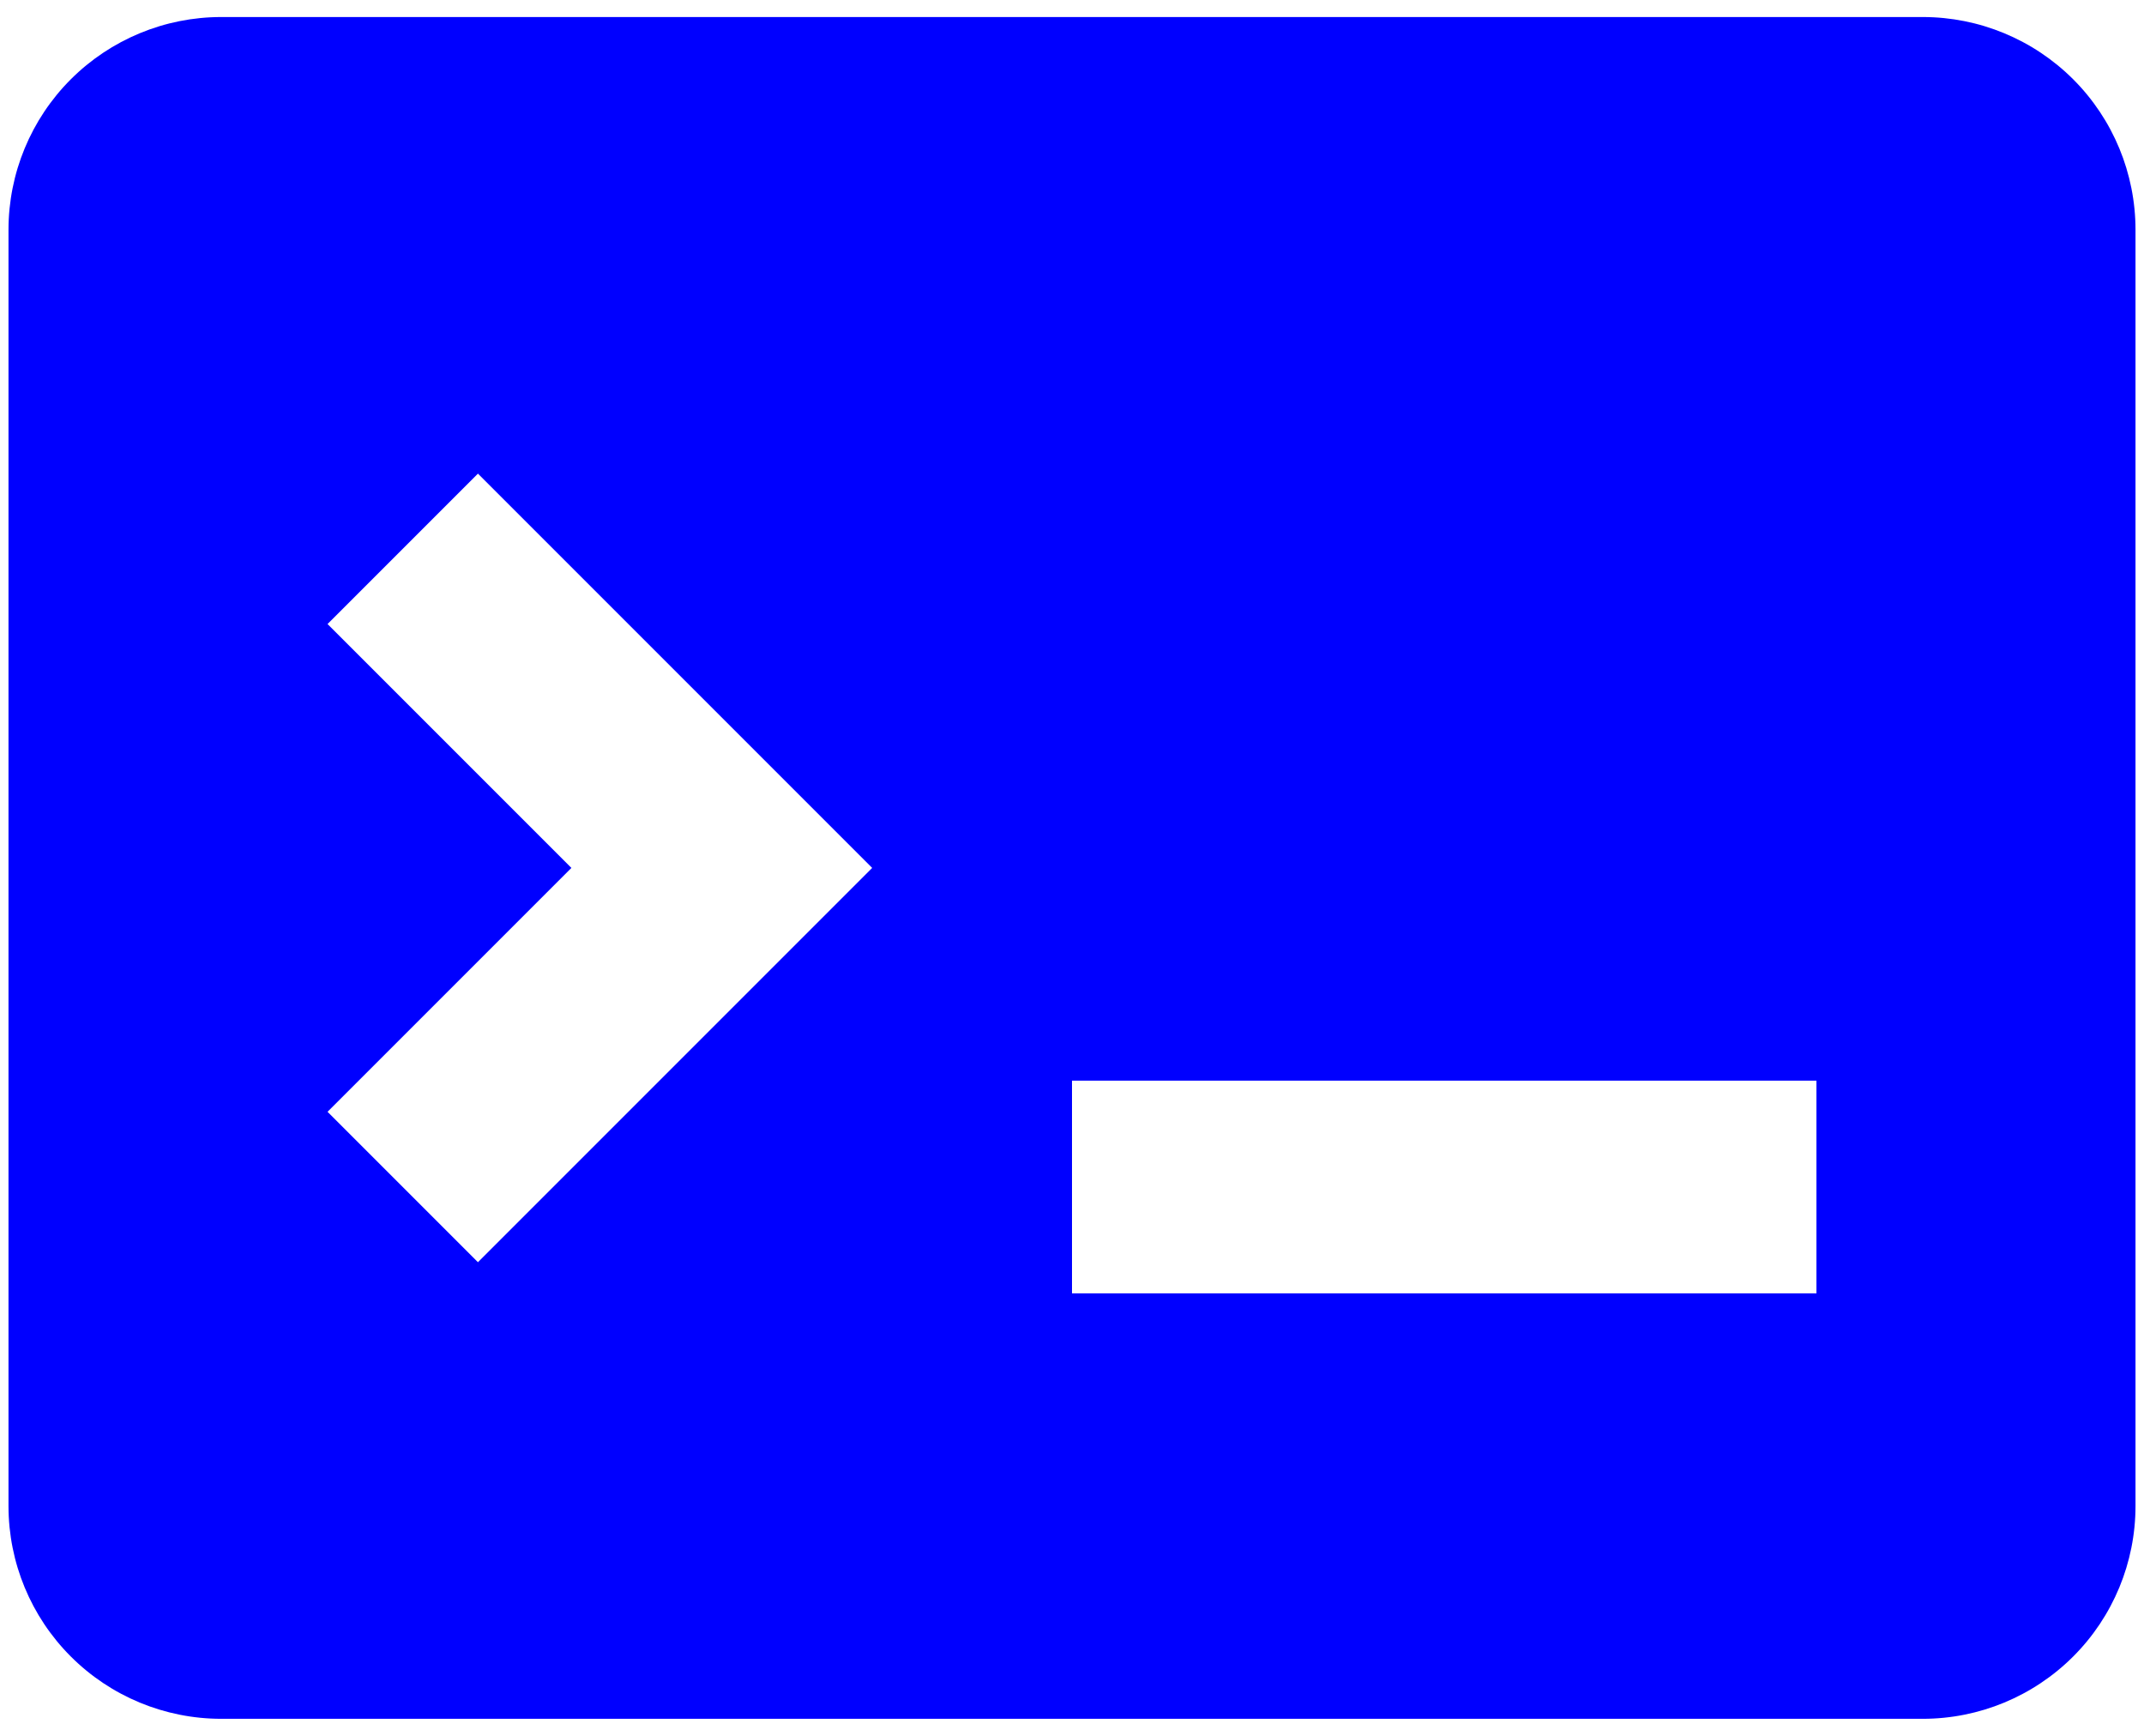 <svg width="84" height="68" viewBox="0 0 84 68" fill="none" xmlns="http://www.w3.org/2000/svg">
<path d="M75.333 0.667H8.667C6.457 0.667 4.337 1.545 2.774 3.107C1.211 4.67 0.333 6.79 0.333 9V59C0.333 61.21 1.211 63.33 2.774 64.892C4.337 66.455 6.457 67.333 8.667 67.333H75.333C77.543 67.333 79.663 66.455 81.226 64.892C82.789 63.33 83.667 61.21 83.667 59V9C83.667 6.79 82.789 4.67 81.226 3.107C79.663 1.545 77.543 0.667 75.333 0.667V0.667ZM18.725 49.446L12.833 43.554L22.387 34L12.833 24.446L18.725 18.554L34.171 34L18.725 49.446V49.446ZM71.167 50.667H42V42.333H71.167V50.667Z" fill="blue"/>
</svg>
